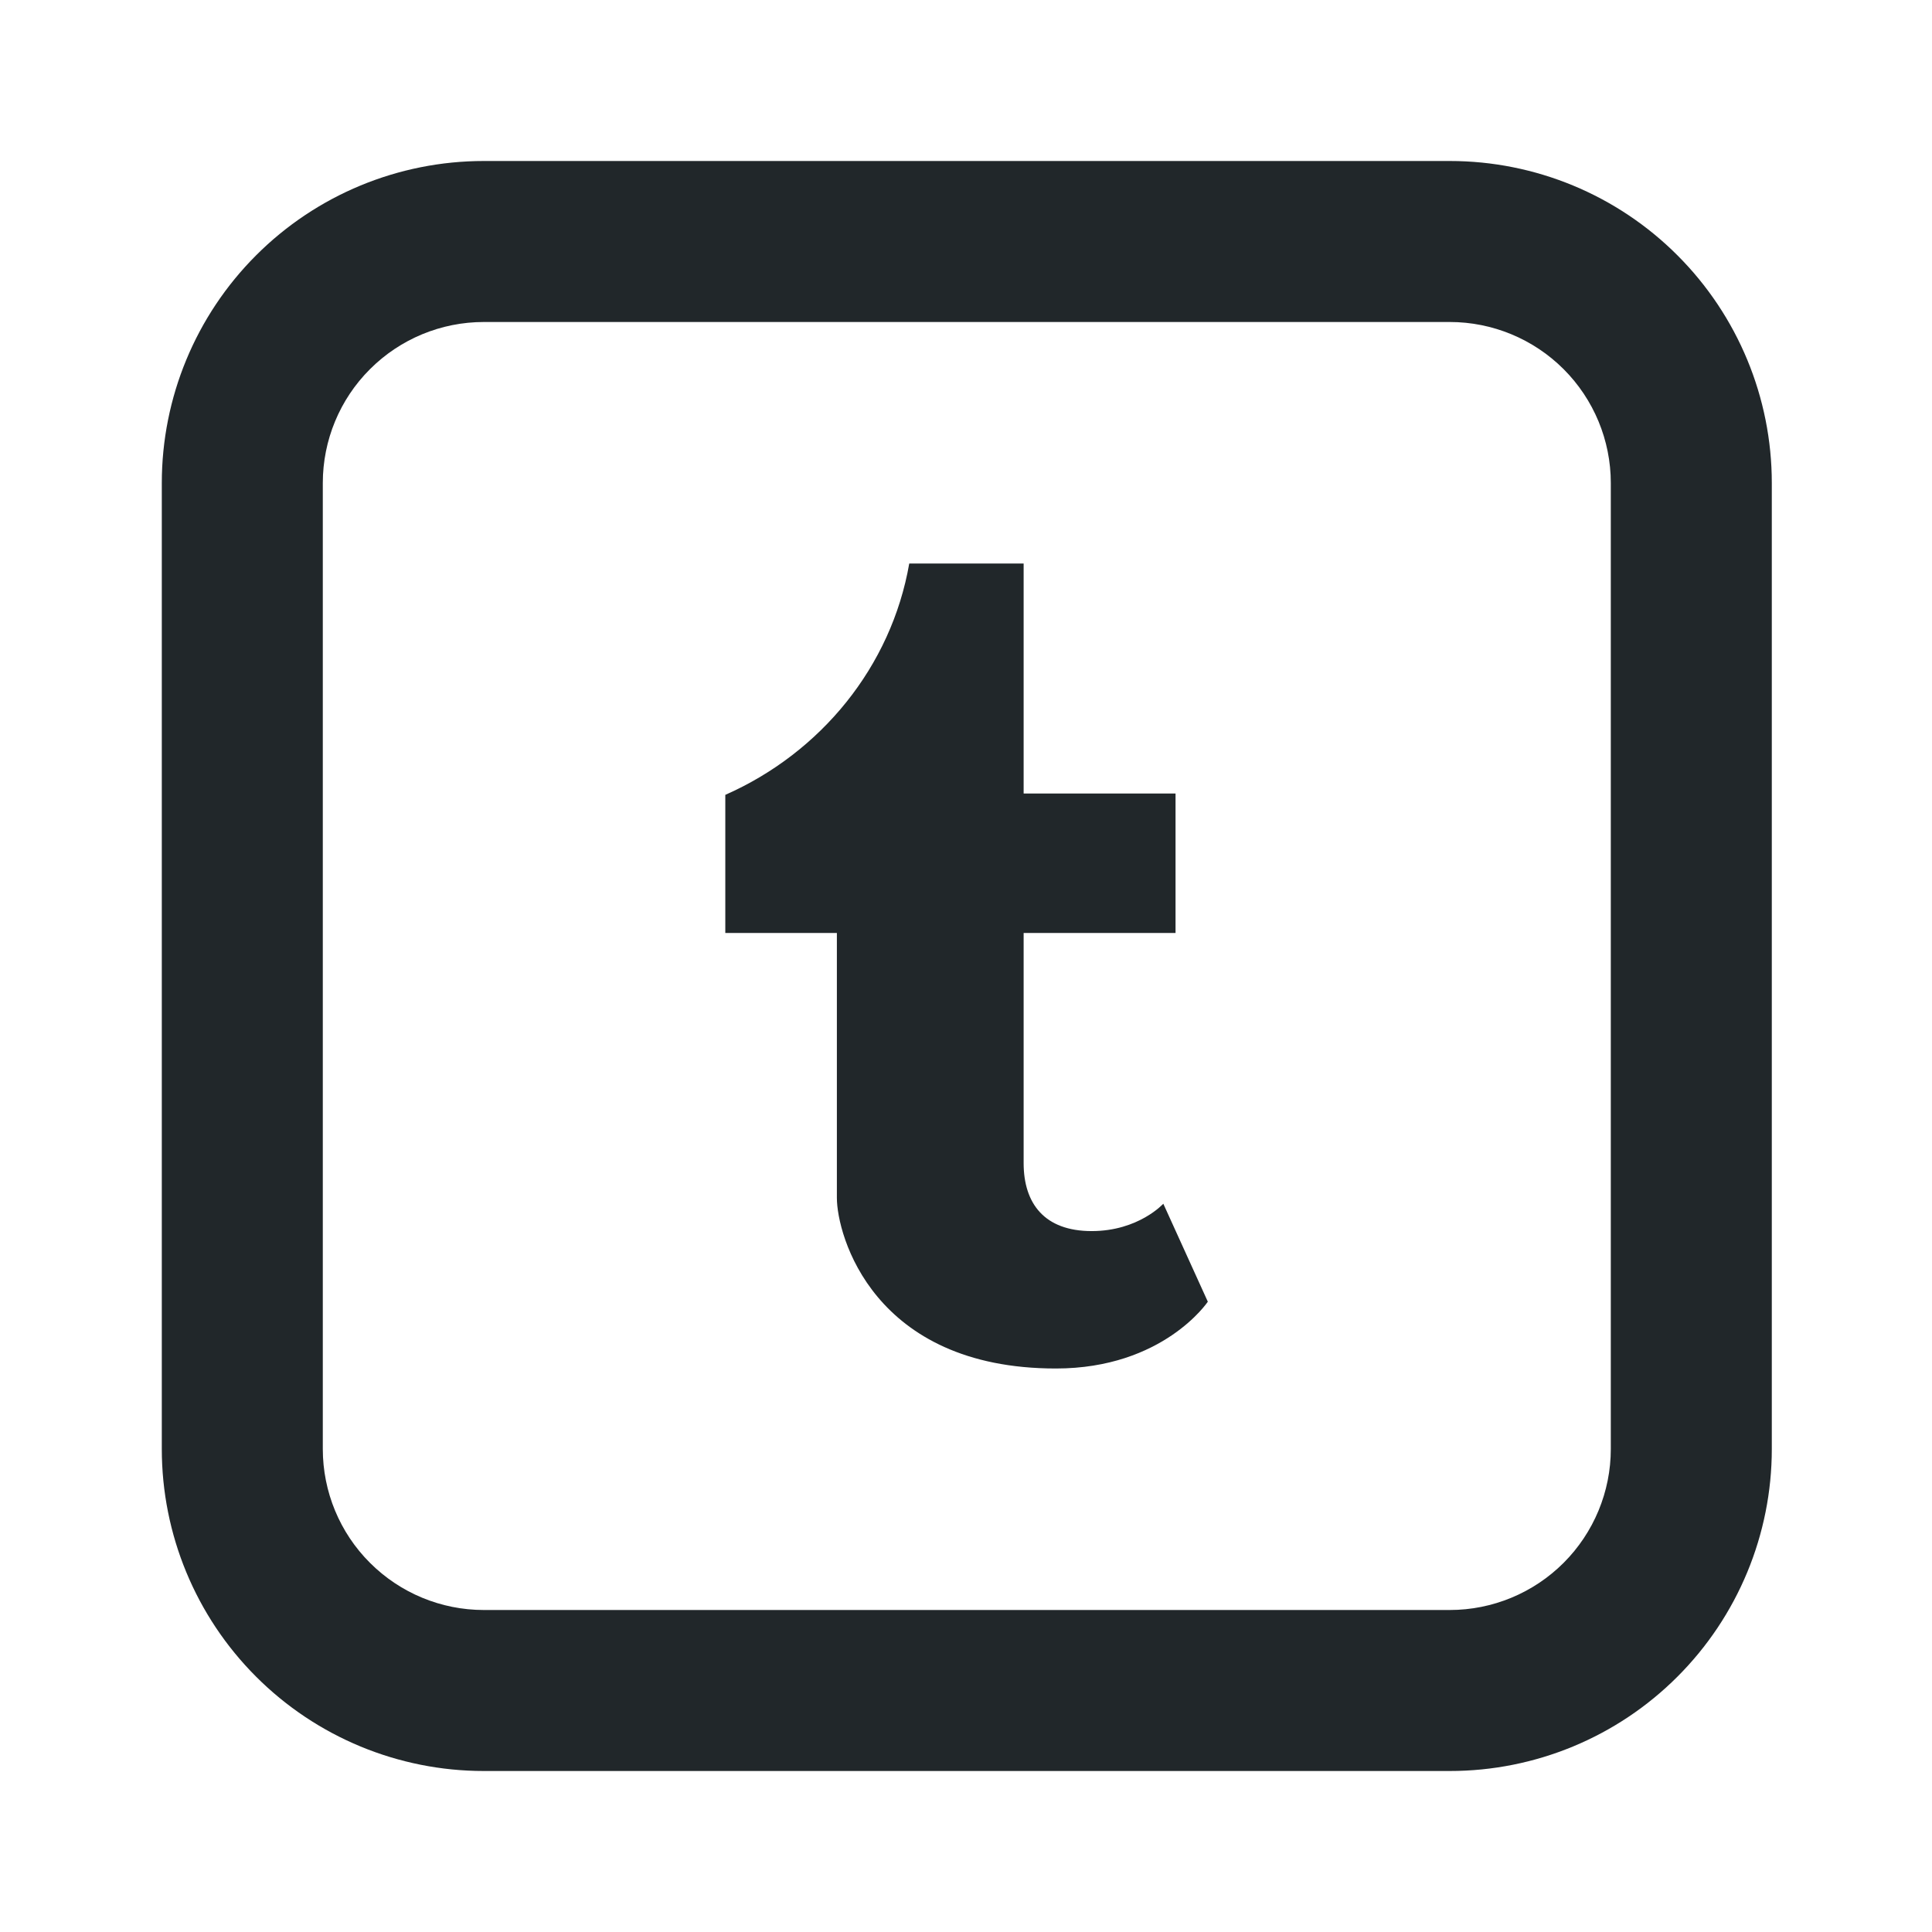 <svg width="24" height="24" viewBox="0 0 24 24" fill="none" xmlns="http://www.w3.org/2000/svg">
<path d="M14.451 14.953C14.451 14.953 14.144 15.293 13.561 15.293C12.977 15.293 12.716 14.953 12.716 14.448V11.59H14.603V9.857H12.716V7H11.295C11.072 8.282 10.197 9.35 9.01 9.874V11.59H10.396V14.881C10.396 15.338 10.842 17 13.116 17C14.451 17 15.004 16.17 15.004 16.17L14.451 14.953Z" fill="#21272A"/>
<path d="M6.01 4C5.479 4 4.971 4.211 4.596 4.586C4.22 4.961 4.01 5.47 4.01 6V18C4.01 18.53 4.22 19.039 4.596 19.414C4.971 19.789 5.479 20 6.01 20H18.01C18.54 20 19.049 19.789 19.424 19.414C19.799 19.039 20.01 18.53 20.01 18V6C20.01 5.47 19.799 4.961 19.424 4.586C19.049 4.211 18.54 4 18.01 4H6.01ZM6.01 2H18.01C19.071 2 20.088 2.421 20.838 3.172C21.588 3.922 22.01 4.939 22.01 6V18C22.01 19.061 21.588 20.078 20.838 20.828C20.088 21.579 19.071 22 18.01 22H6.01C4.949 22 3.931 21.579 3.181 20.828C2.431 20.078 2.01 19.061 2.01 18V6C2.01 4.939 2.431 3.922 3.181 3.172C3.931 2.421 4.949 2 6.01 2V2Z" fill="#21272A"/>
</svg>
